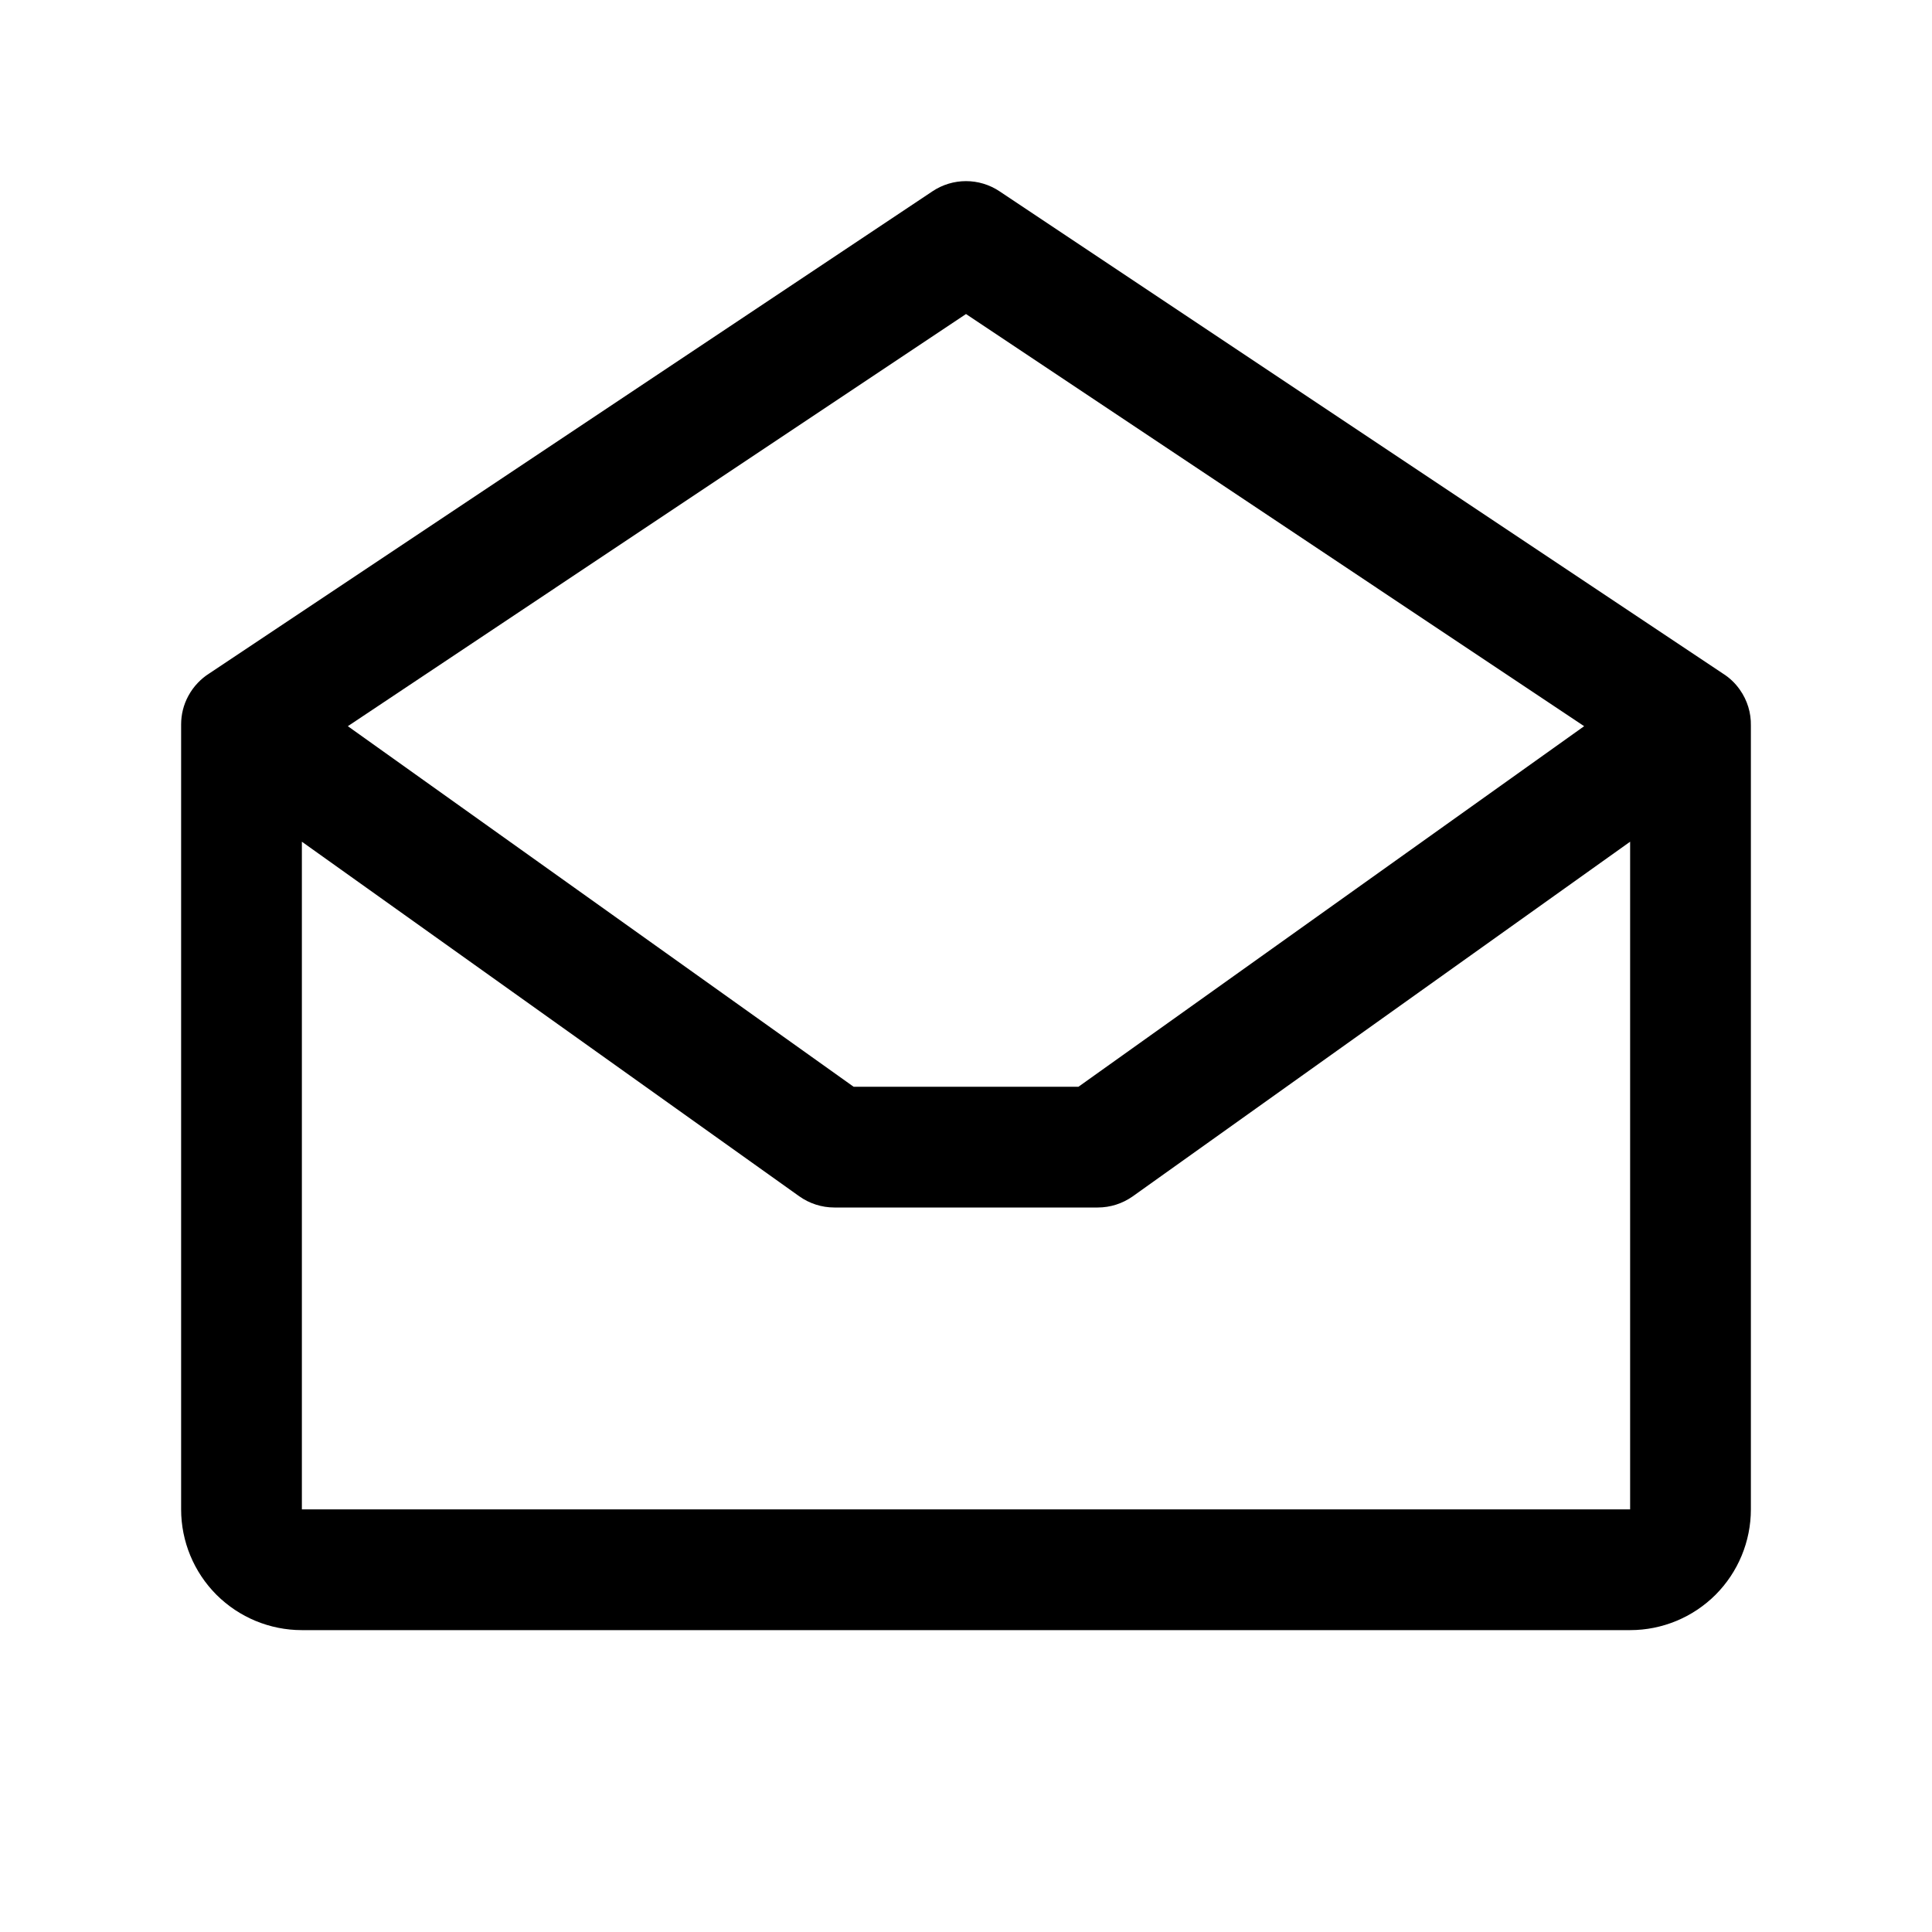 <svg width="24" height="24" viewBox="0 0 24 24" fill="none" xmlns="http://www.w3.org/2000/svg">
<path fill-rule="evenodd" clip-rule="evenodd" d="M12.416 2.376C12.164 2.208 11.836 2.208 11.584 2.376L2.595 8.369C2.546 8.4 2.5 8.438 2.458 8.482C2.411 8.531 2.372 8.585 2.34 8.644C2.279 8.756 2.25 8.878 2.25 8.999C2.25 9 2.25 8.999 2.25 8.999L2.25 18.75C2.25 19.148 2.408 19.529 2.689 19.811C2.971 20.092 3.352 20.25 3.75 20.25H20.25C20.648 20.25 21.029 20.092 21.311 19.811C21.592 19.529 21.75 19.148 21.75 18.75V9.013C21.753 8.858 21.708 8.701 21.611 8.565C21.553 8.483 21.482 8.417 21.402 8.367L12.416 2.376ZM19.679 9.021L12 3.901L4.321 9.021L10.604 13.5H13.397L19.679 9.021ZM3.75 10.456V18.75H20.25V10.456L14.072 14.861C13.945 14.951 13.793 15 13.637 15H10.364C10.208 15 10.056 14.951 9.929 14.861L3.75 10.456Z" fill="black"/>
</svg>
